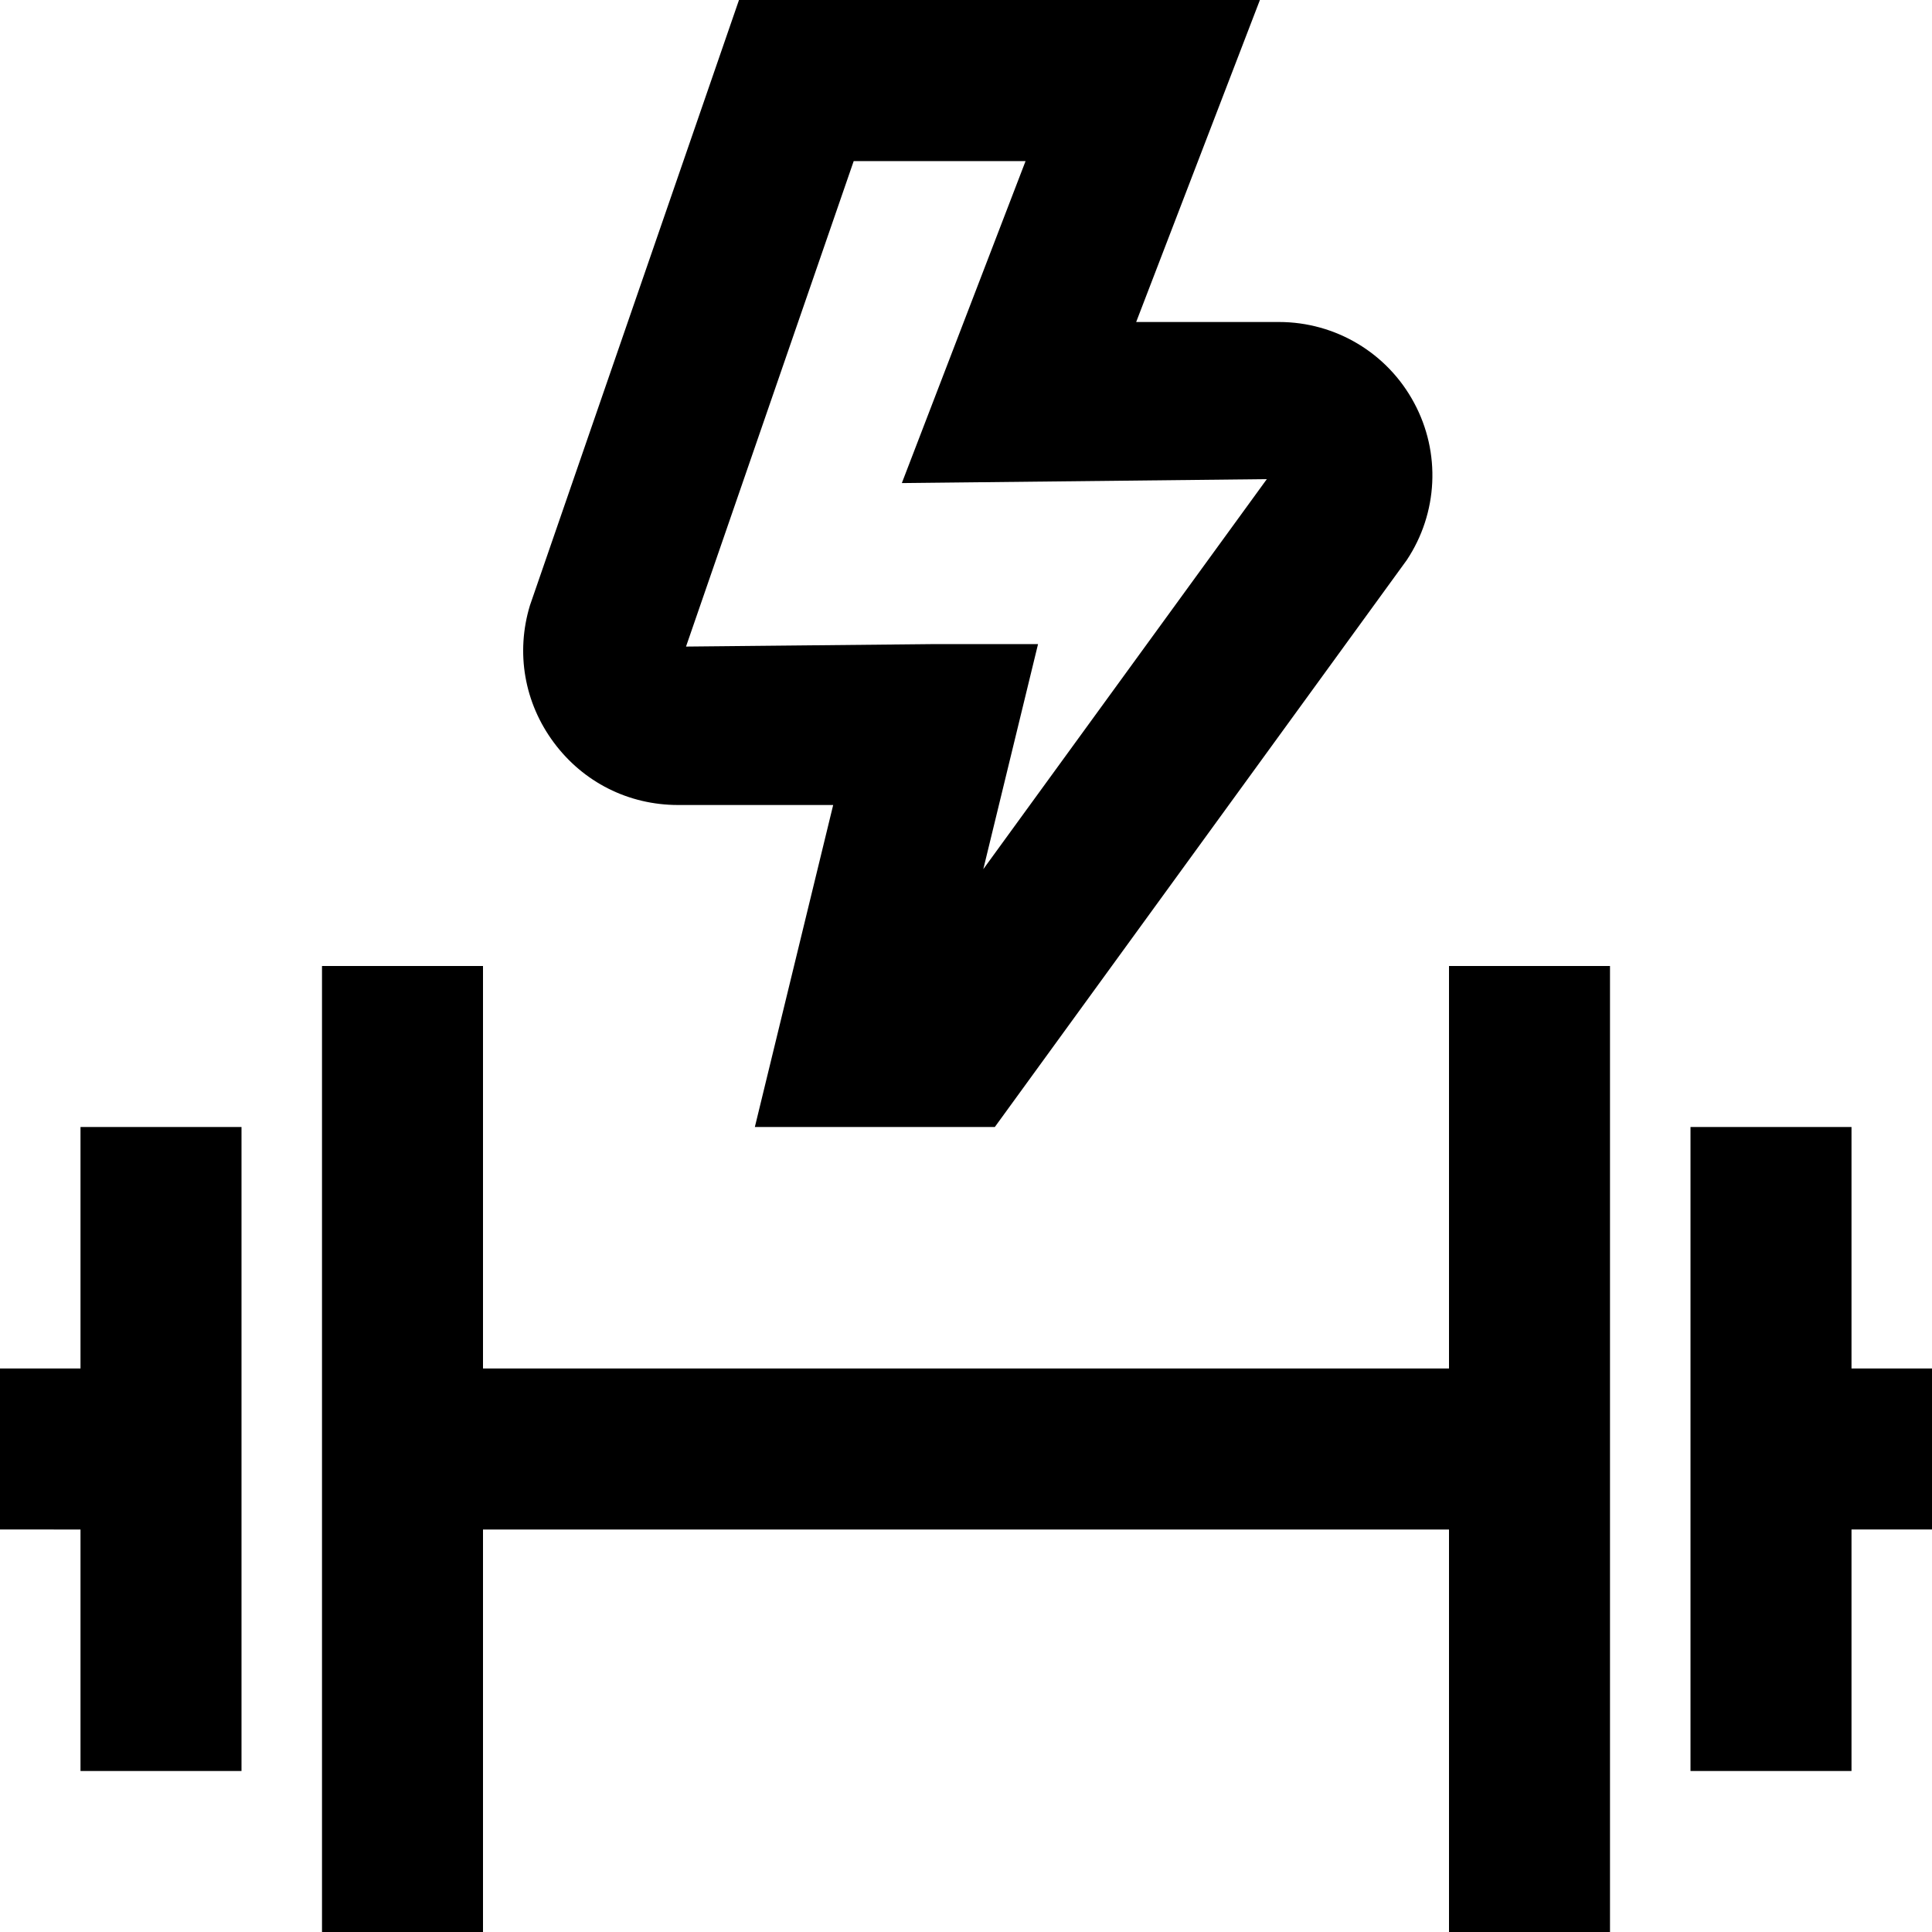 <?xml version="1.0" encoding="UTF-8"?>
<svg xmlns="http://www.w3.org/2000/svg" id="Layer_1" data-name="Layer 1" viewBox="0 0 24 24">
  <path d="M24,17v2h-1v3h-2V14h2v3h1Zm-6,0H6v-5h-2v12h2v-5h12v5h2V12h-2v5Zm-17,0H0v2H1v3H3V14H1v3Zm5.879-7.777c-.366-.493-.474-1.114-.296-1.702L9.18,0h6.471l-1.537,4h1.774c.703,0,1.347,.385,1.679,1.005,.333,.619,.297,1.368-.092,1.953l-5.117,7.042h-2.981l.973-4h-1.927c-.615,0-1.178-.283-1.544-.777Zm1.643-1.191l3.101-.031h1.272l-.68,2.796,3.522-4.845-4.534,.049,1.537-4h-2.135l-2.083,6.031Z"/>
</svg>
